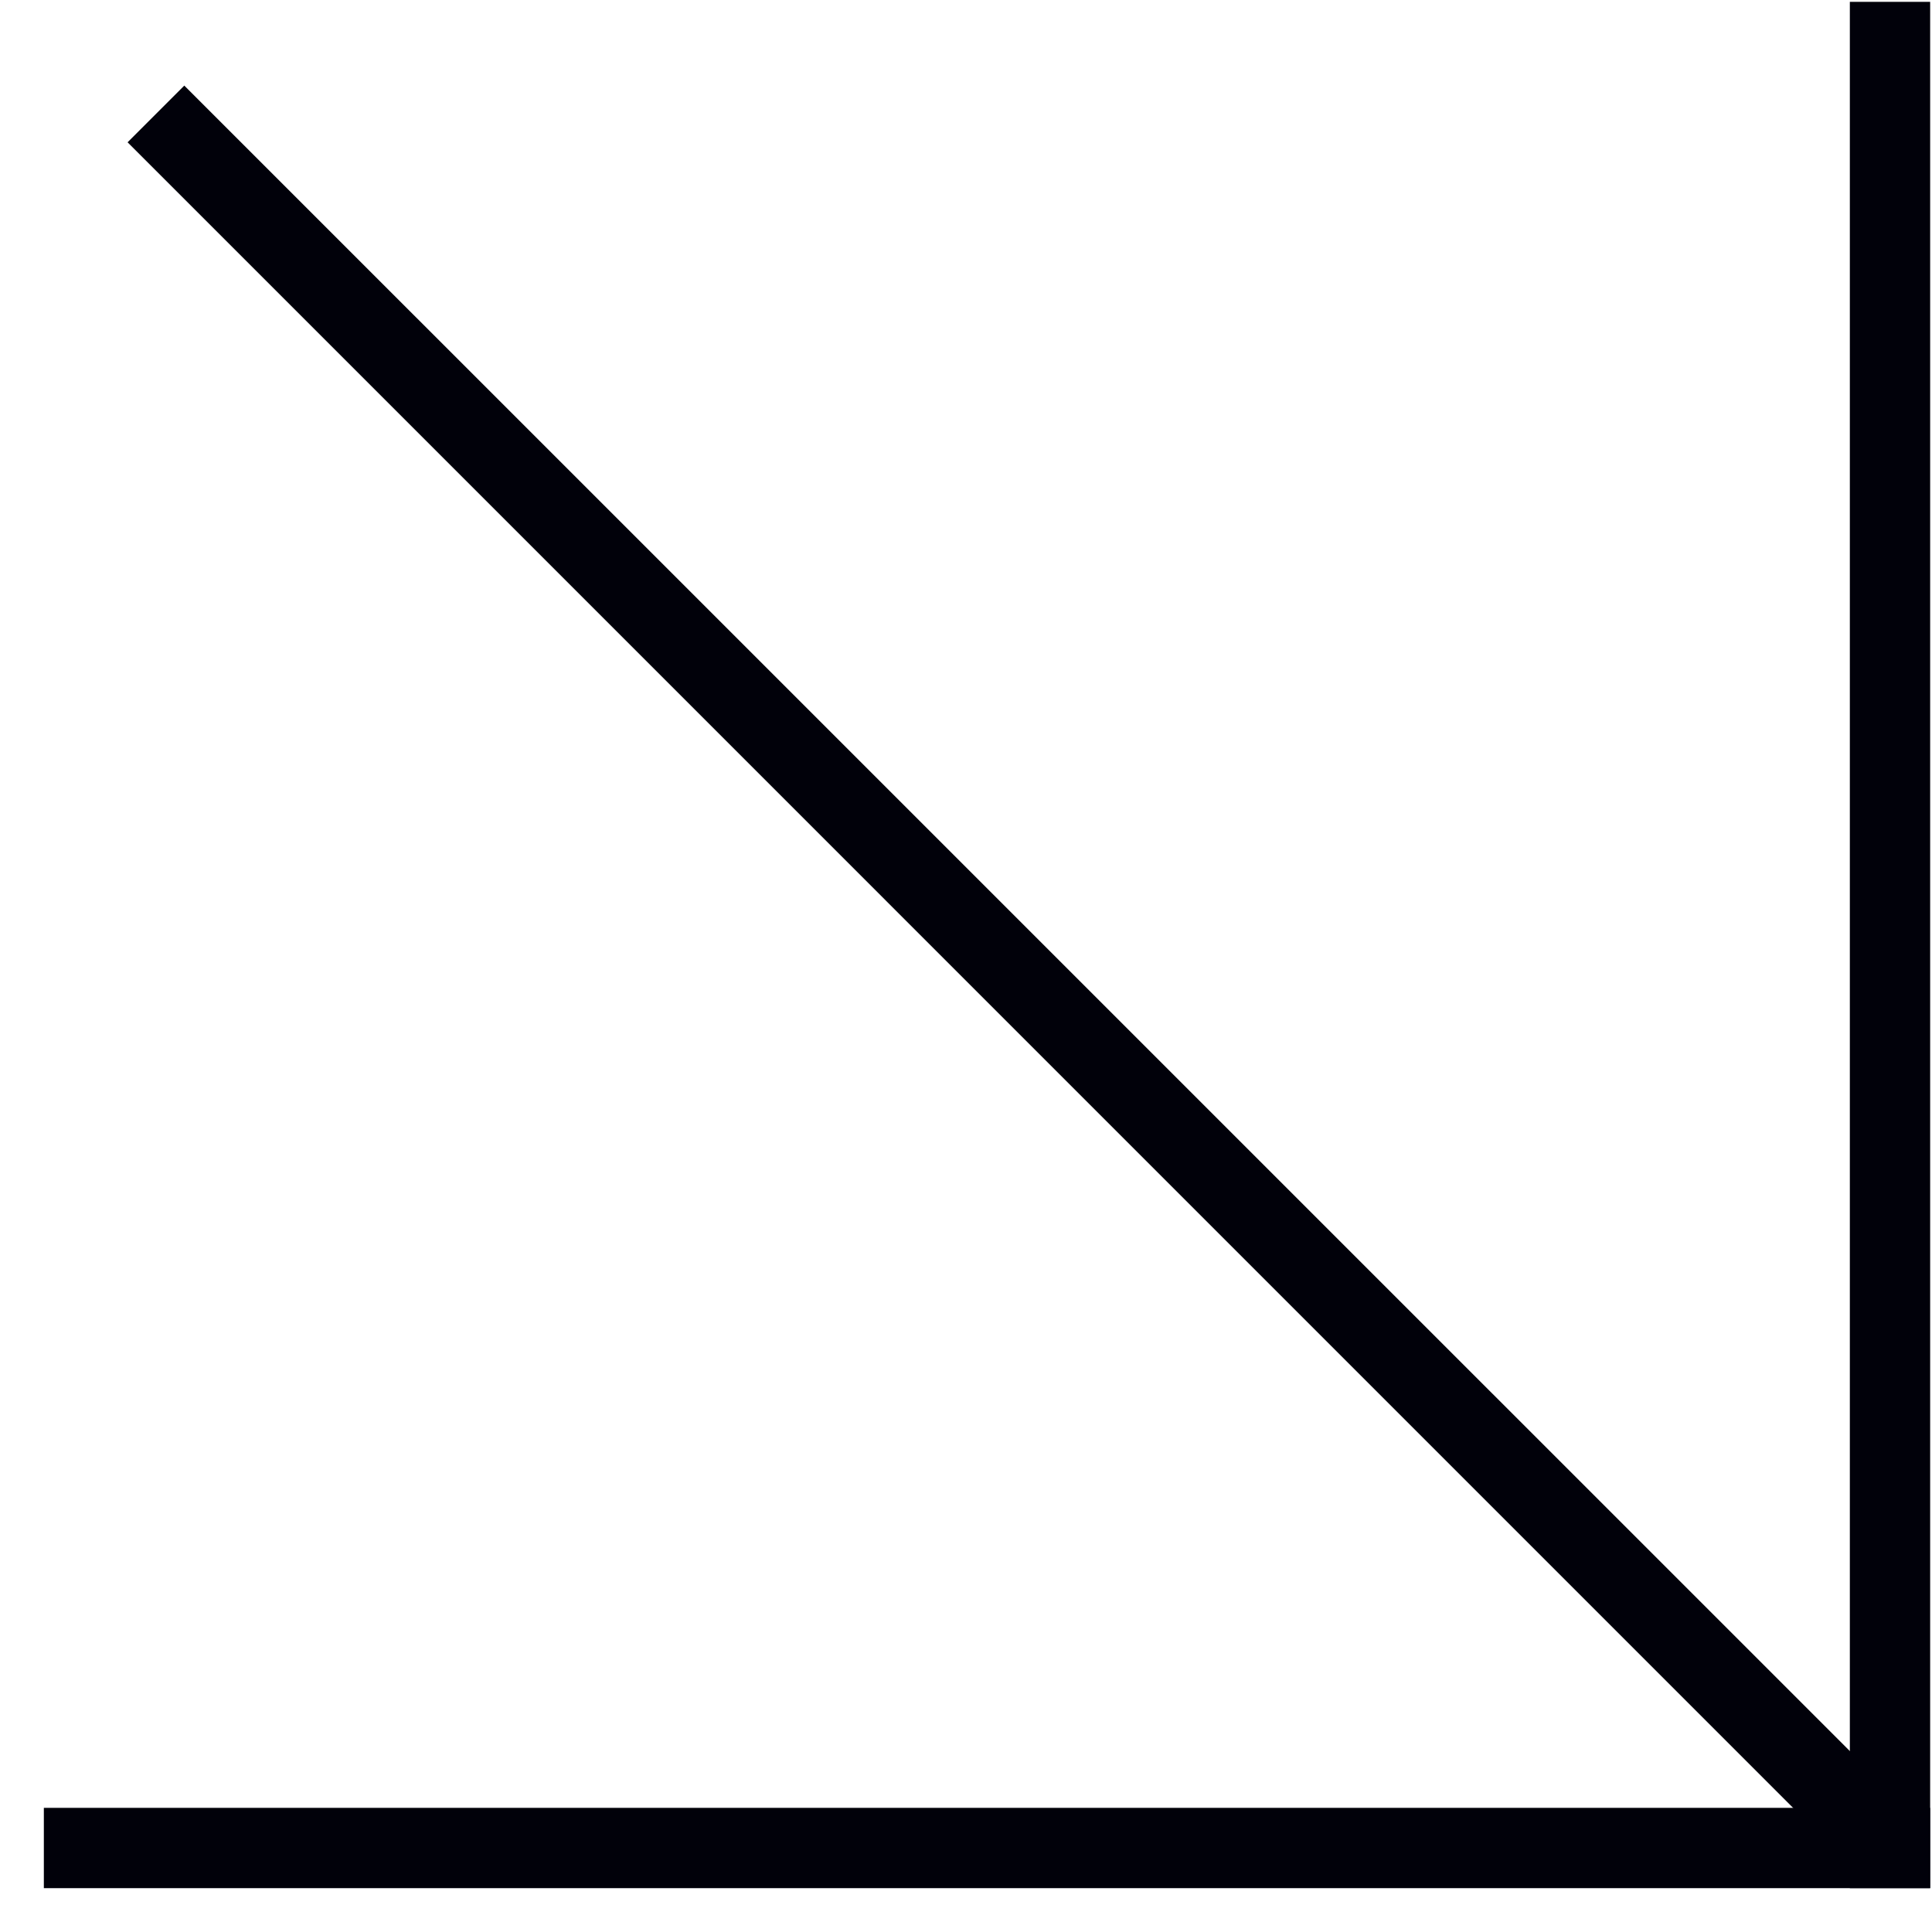 <svg width="23" height="23" viewBox="0 0 23 23" fill="none" xmlns="http://www.w3.org/2000/svg">
<path d="M1 22H22.5" stroke="#01010A" stroke-width="0.956" stroke-linecap="square"/>
<path d="M22.5 0.5L22.5 22" stroke="#01010A" stroke-width="0.956" stroke-linecap="square"/>
<path d="M2.532 1.357L2.194 1.019L1.519 1.694L1.857 2.032L2.532 1.357ZM22.127 22.303C22.314 22.489 22.616 22.489 22.803 22.303C22.989 22.116 22.989 21.814 22.803 21.627L22.127 22.303ZM1.857 2.032L22.127 22.303L22.803 21.627L2.532 1.357L1.857 2.032Z" fill="#01010A"/>
</svg>
